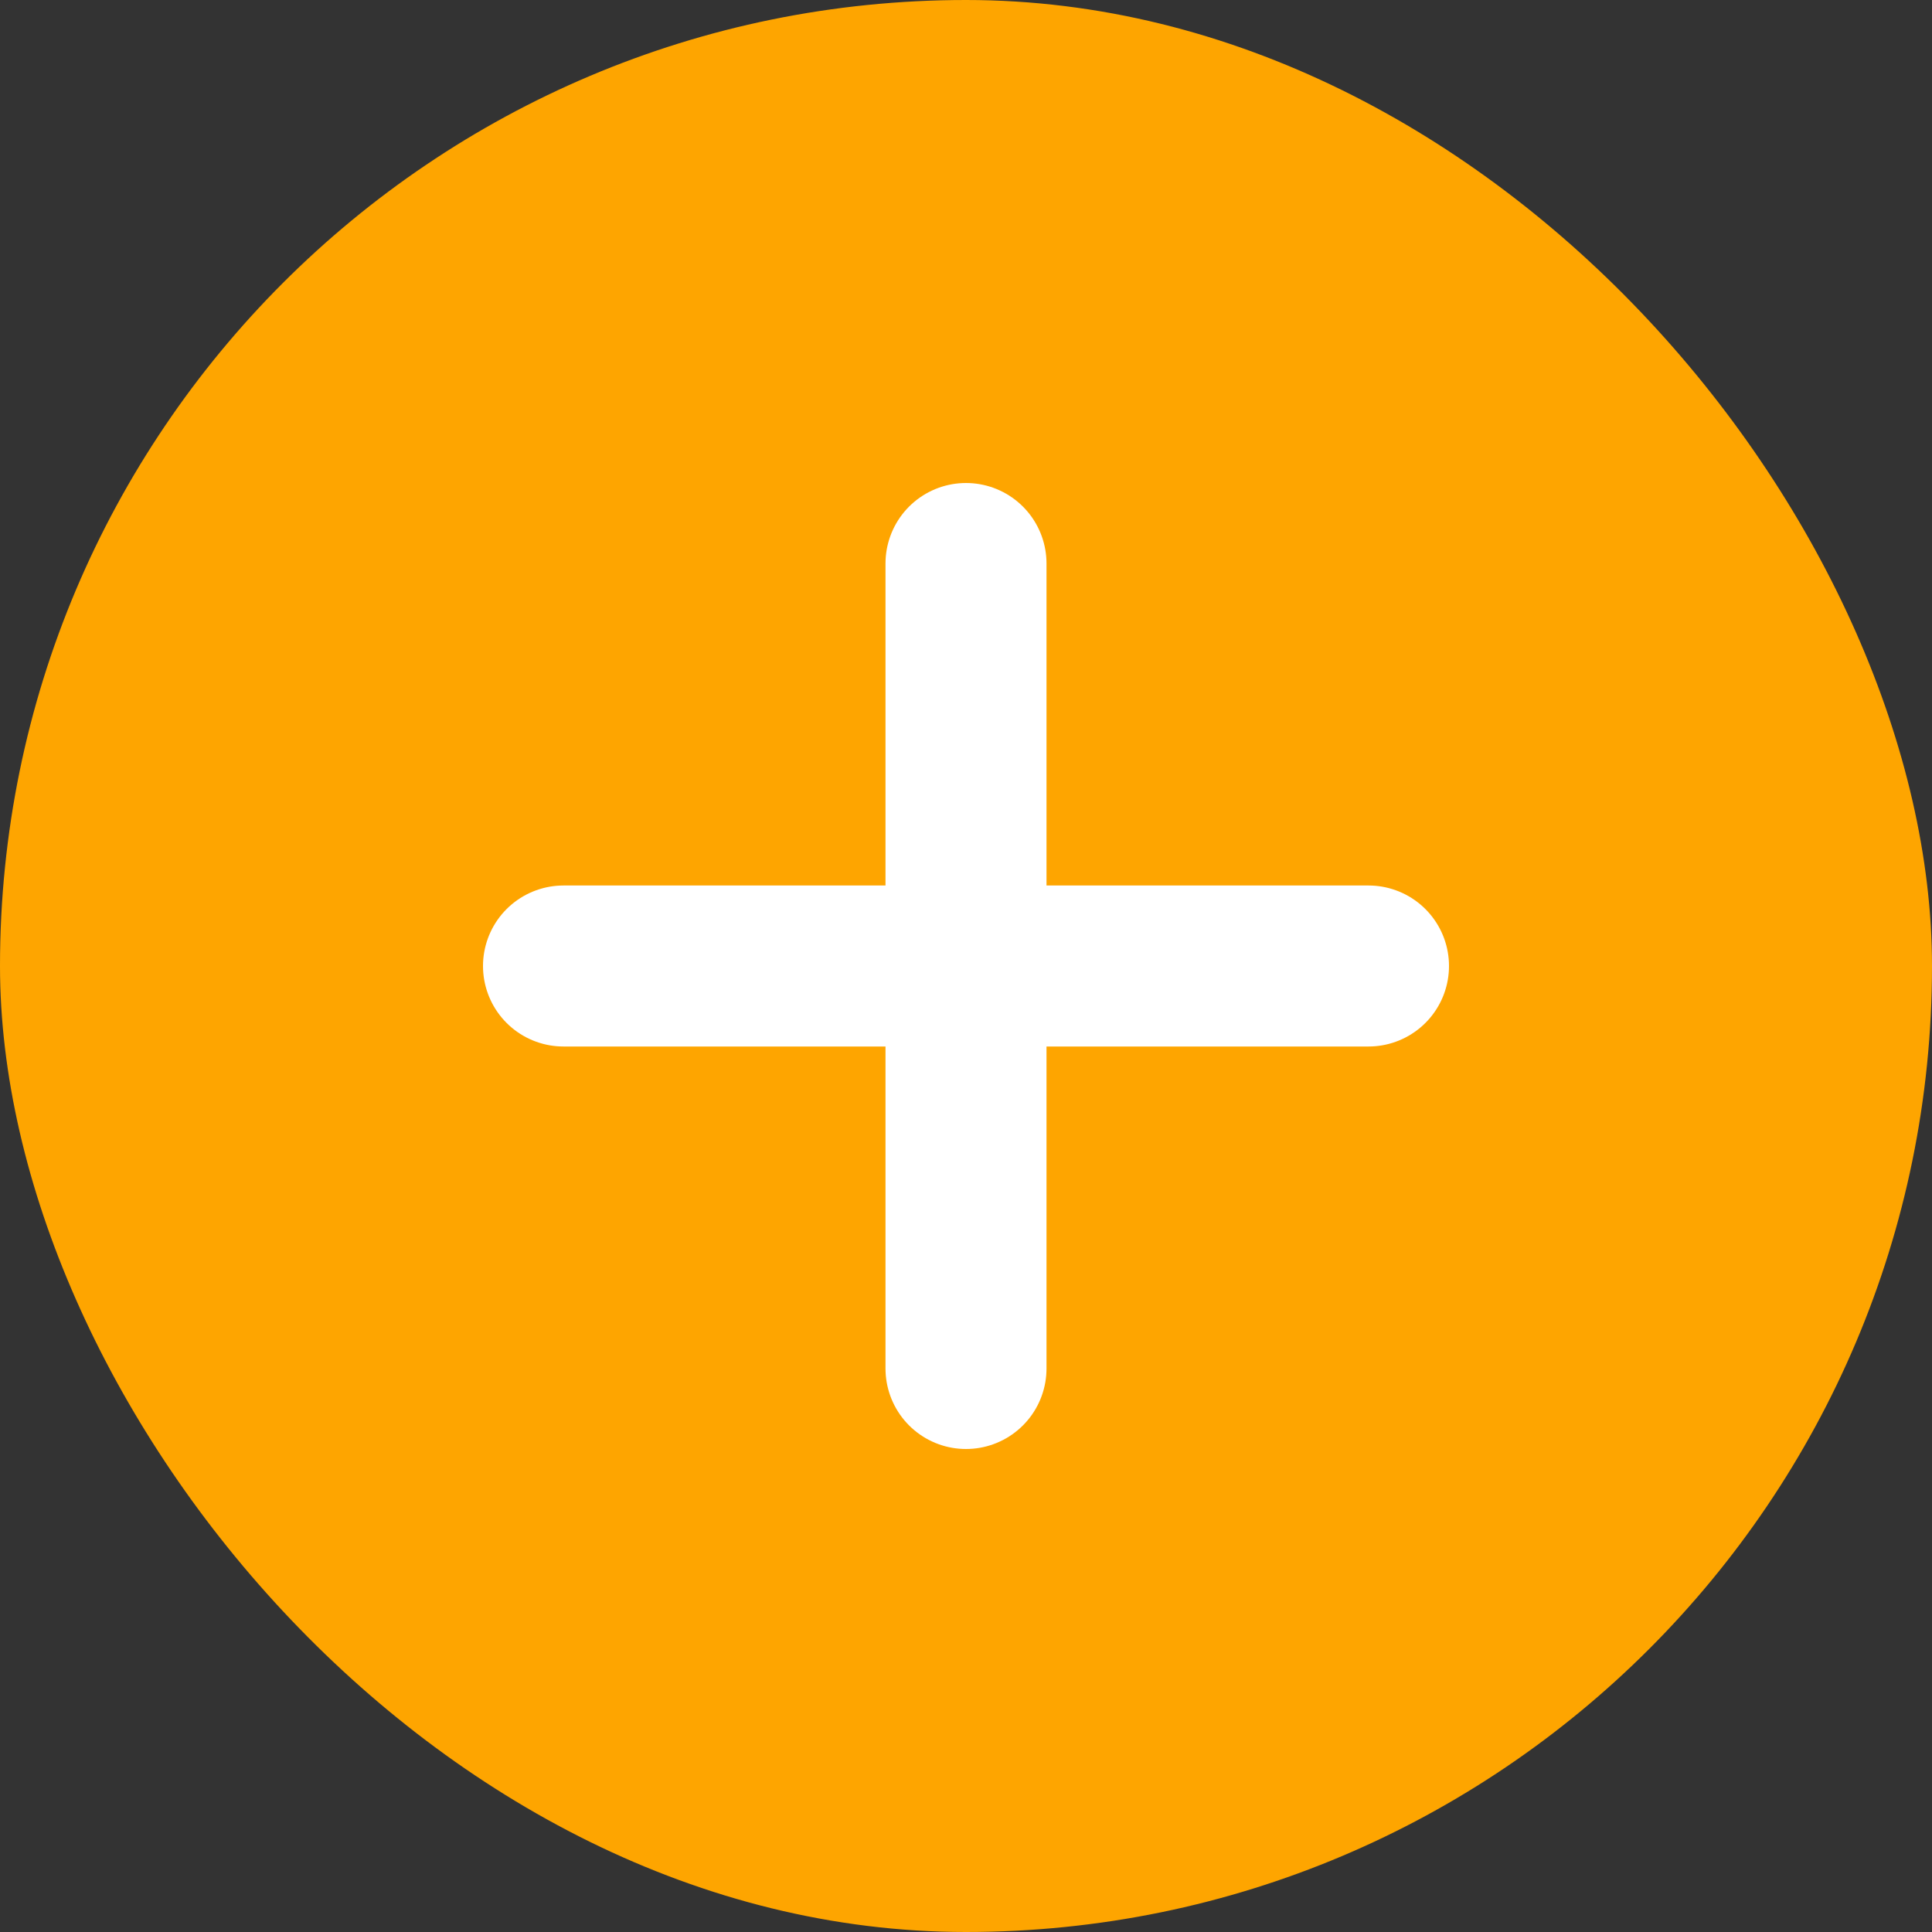 <svg width="24" height="24" viewBox="0 0 24 24" fill="none" xmlns="http://www.w3.org/2000/svg">
<rect x="0" y="0" width="24" height="24" fill="#333333" stroke="none"/>
<rect width="24" height="24" rx="12" fill="#FEA500"/>
<path d="M7 12L17 12" stroke="white" stroke-width="2" stroke-linecap="round"/>
<path d="M12 7L12 17" stroke="white" stroke-width="2" stroke-linecap="round"/>
</svg>
